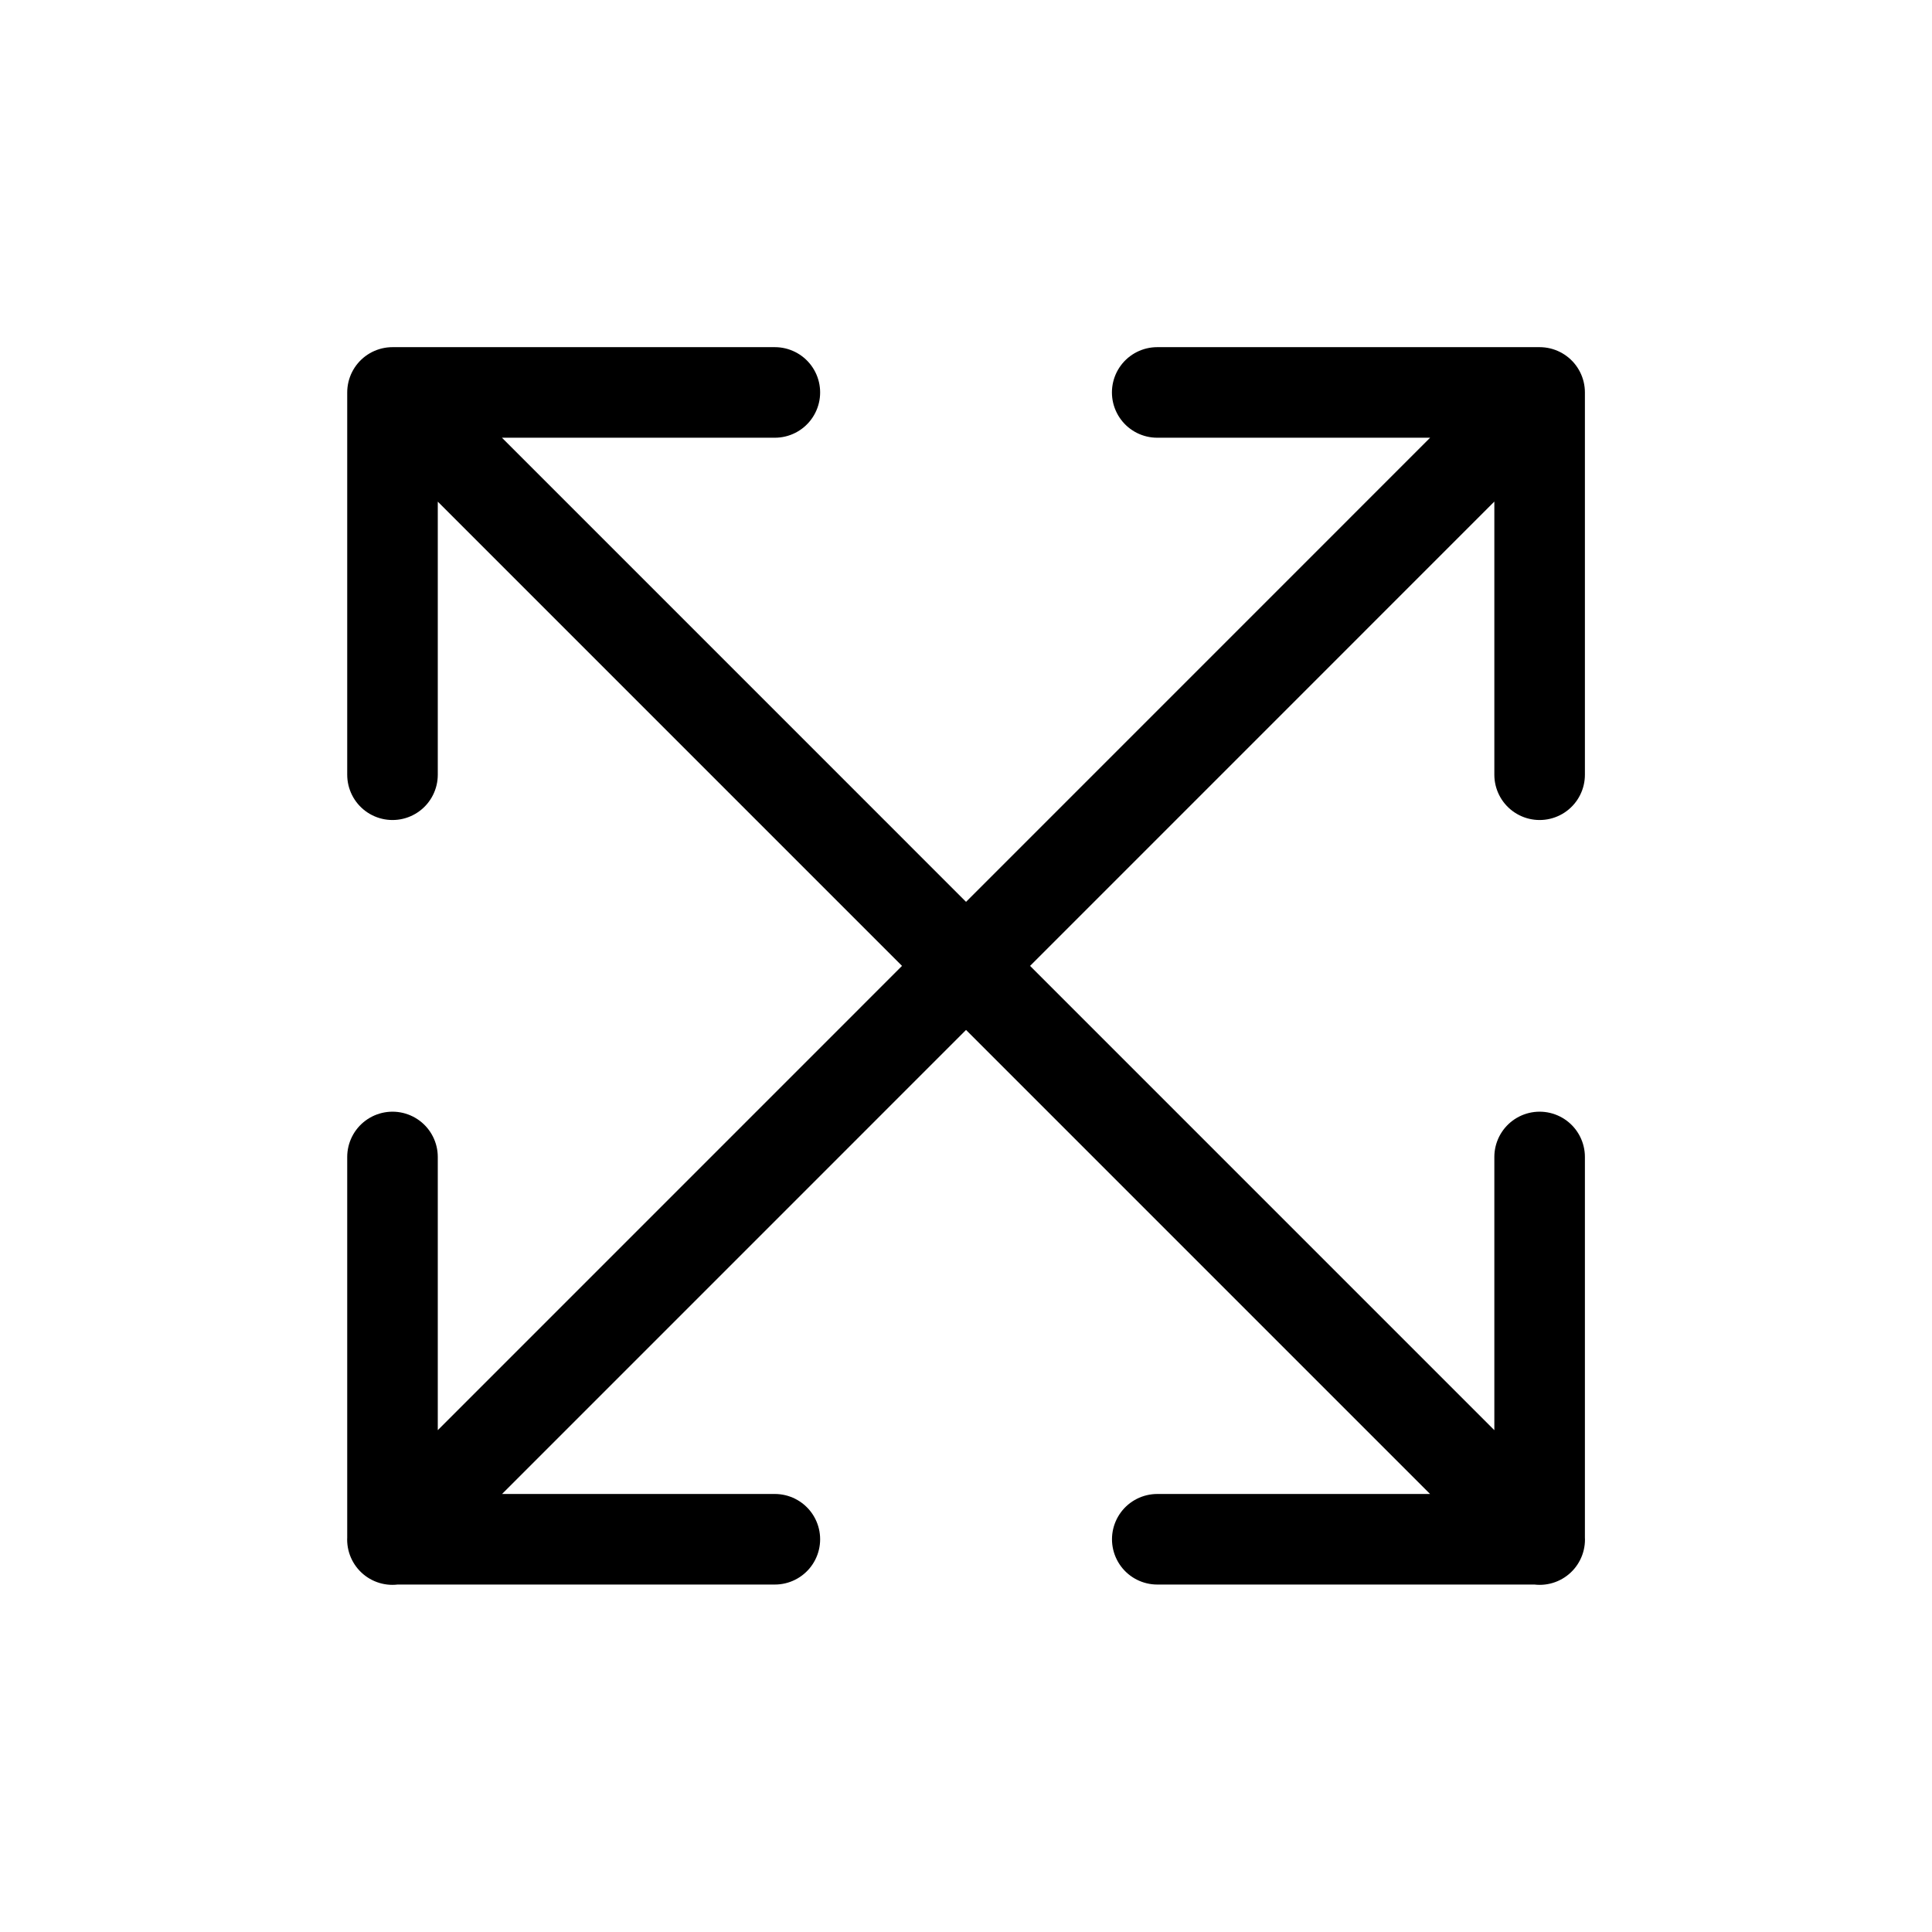 <svg width="32" height="32" viewBox="0 0 32 32" fill="none" xmlns="http://www.w3.org/2000/svg">
<g id="Controls=diagonals-outsight, Size=32px, weight=regular">
<path id="diagonals-outsight" d="M6.501 12.832L6.501 6.5L12.834 6.5M6.504 6.501L25.502 25.5M19.168 25.495H25.501V19.163M25.501 12.832V6.5L19.167 6.5M25.497 6.501L6.5 25.5M12.834 25.495H6.501V19.163" stroke="black" stroke-width="1.5" stroke-linecap="round" stroke-linejoin="round"/>
</g>
</svg>
